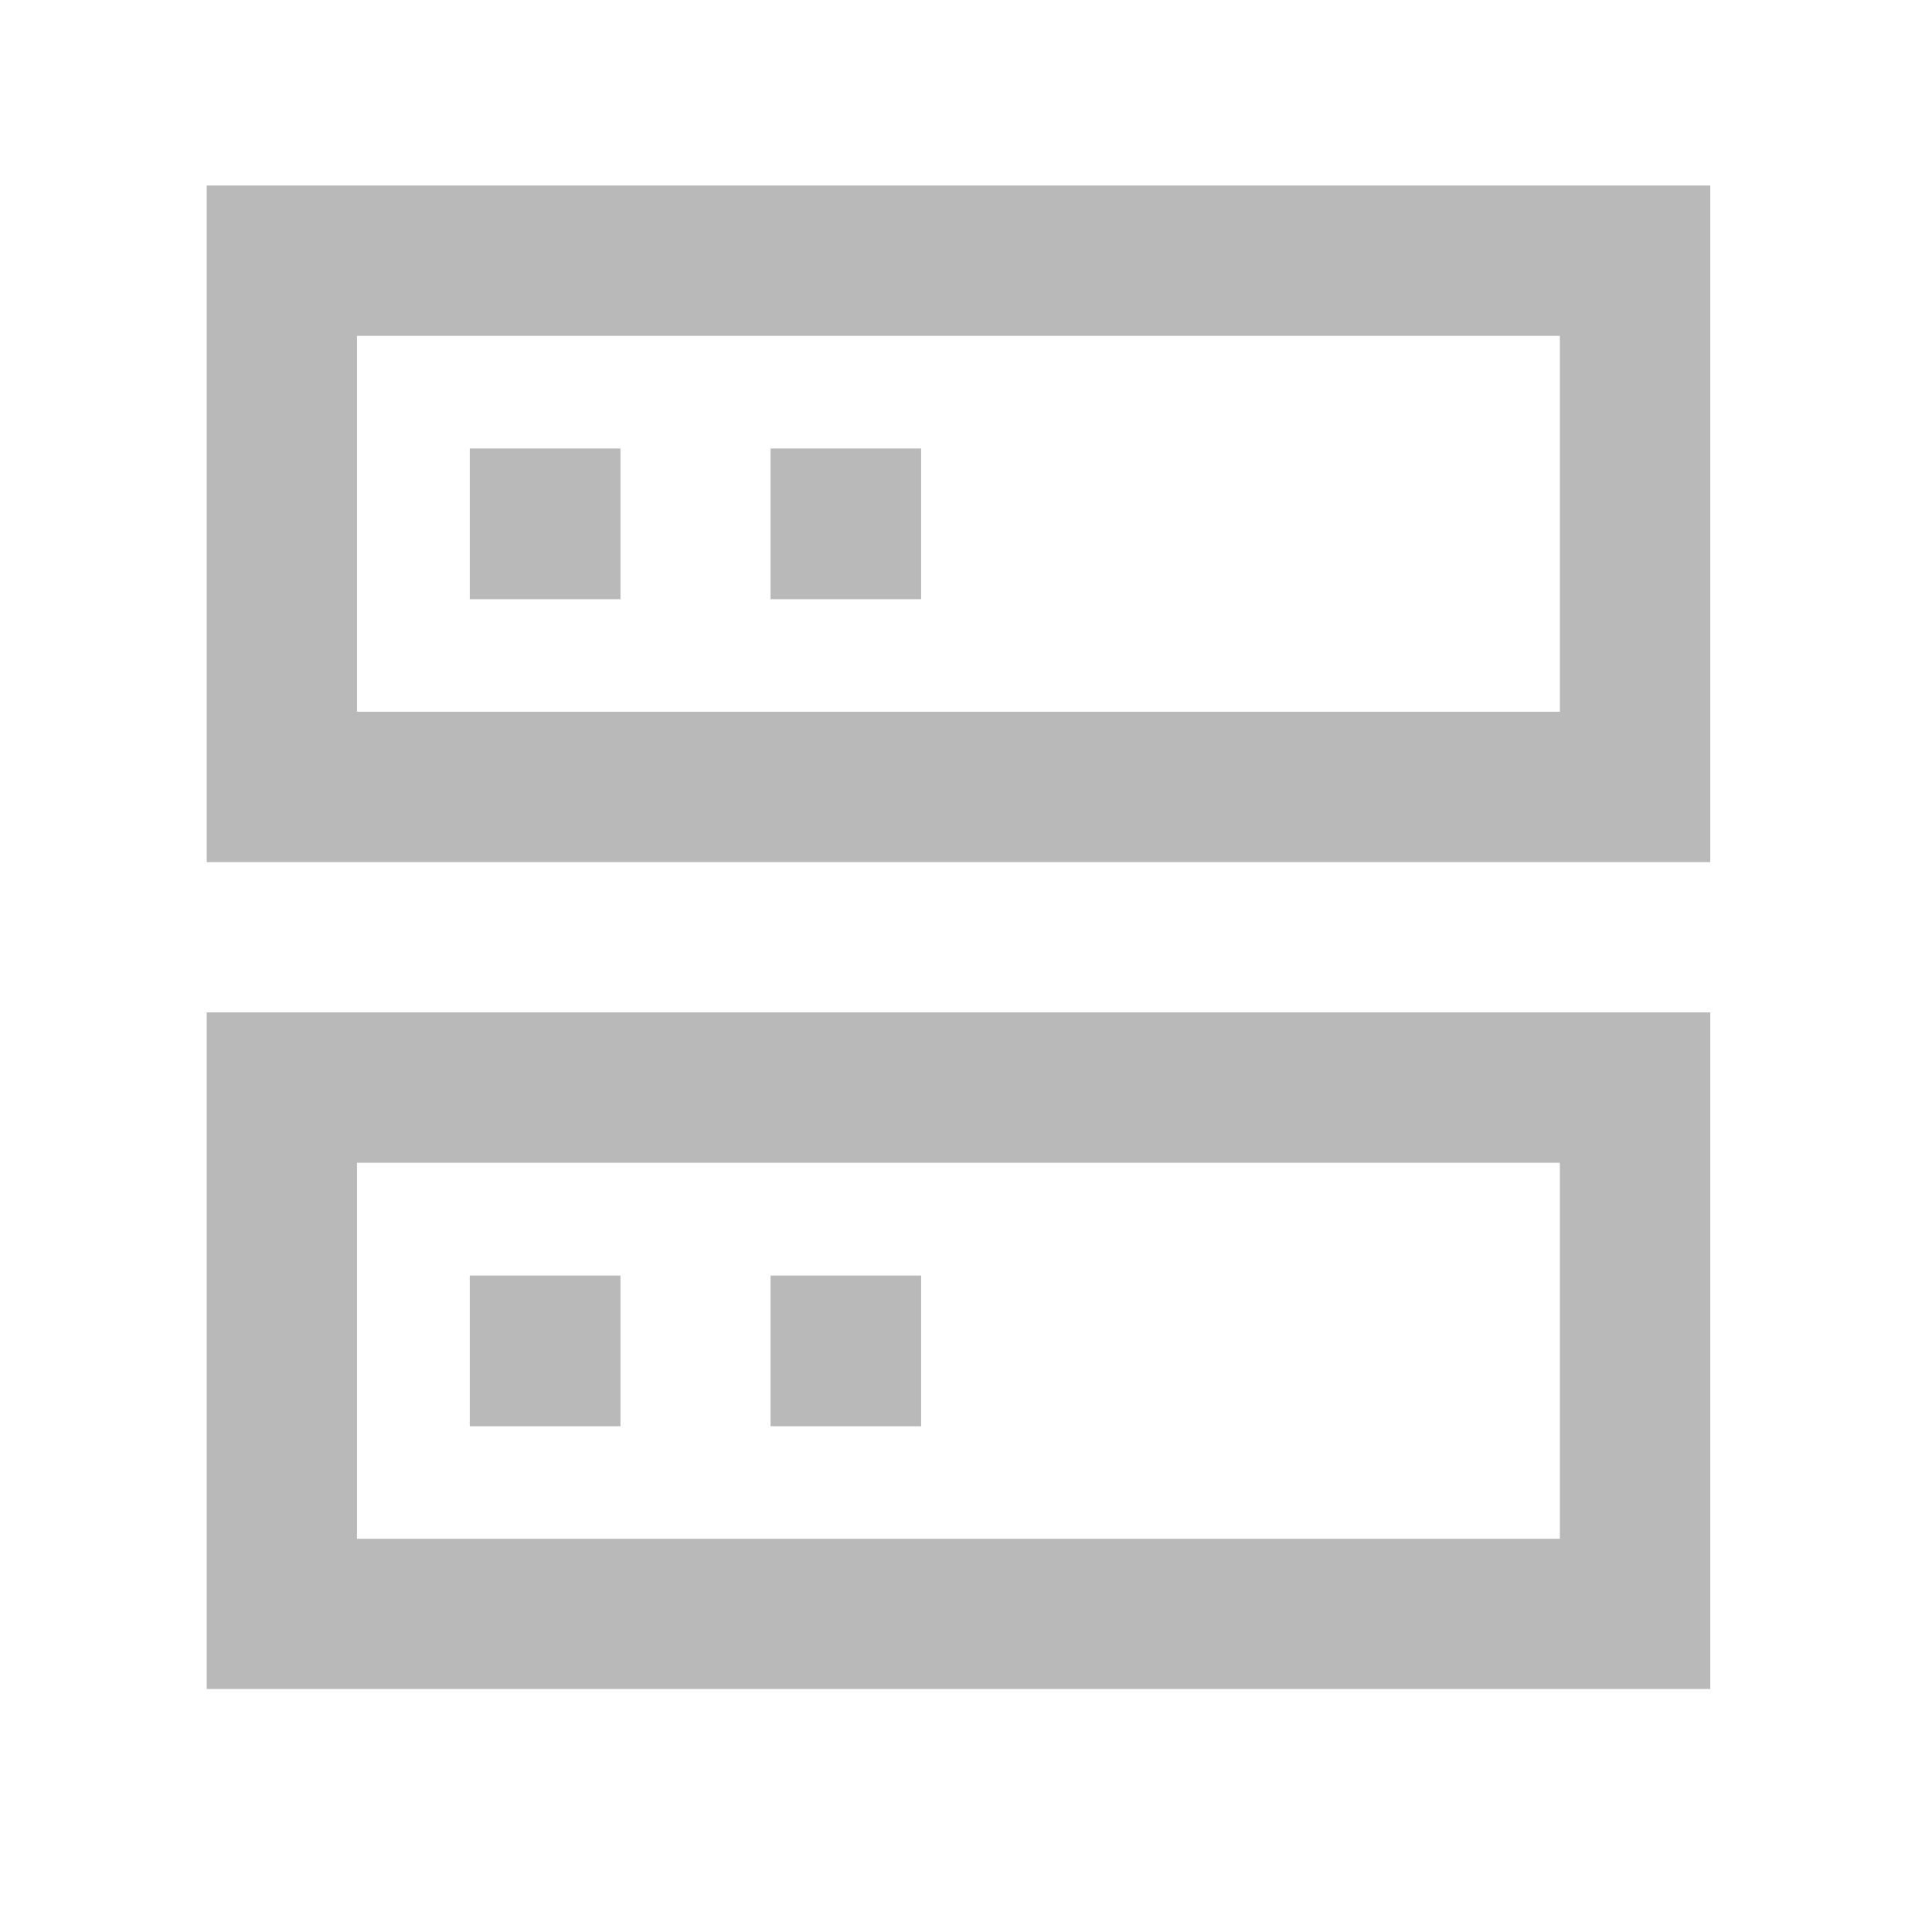 <svg width="13" height="13" viewBox="0 0 13 13" fill="none" xmlns="http://www.w3.org/2000/svg">
<path d="M11.508 6.812V11.365H1.391V6.812H11.508ZM10.496 7.824H2.402V10.354H10.496V7.824ZM11.508 1.248V5.801H1.391V1.248H11.508ZM10.496 2.26H2.402V4.789H10.496V2.26ZM4.175 8.583V9.597H3.161V8.583H4.175ZM4.175 3.018V4.032H3.161V3.018H4.175Z" fill="#808080" fill-opacity="0.55"/>
<path d="M6.198 4.032V3.018H5.185V4.032H6.198ZM6.198 9.597V8.583H5.185V9.597H6.198Z" fill="#808080" fill-opacity="0.55"/>
</svg>
